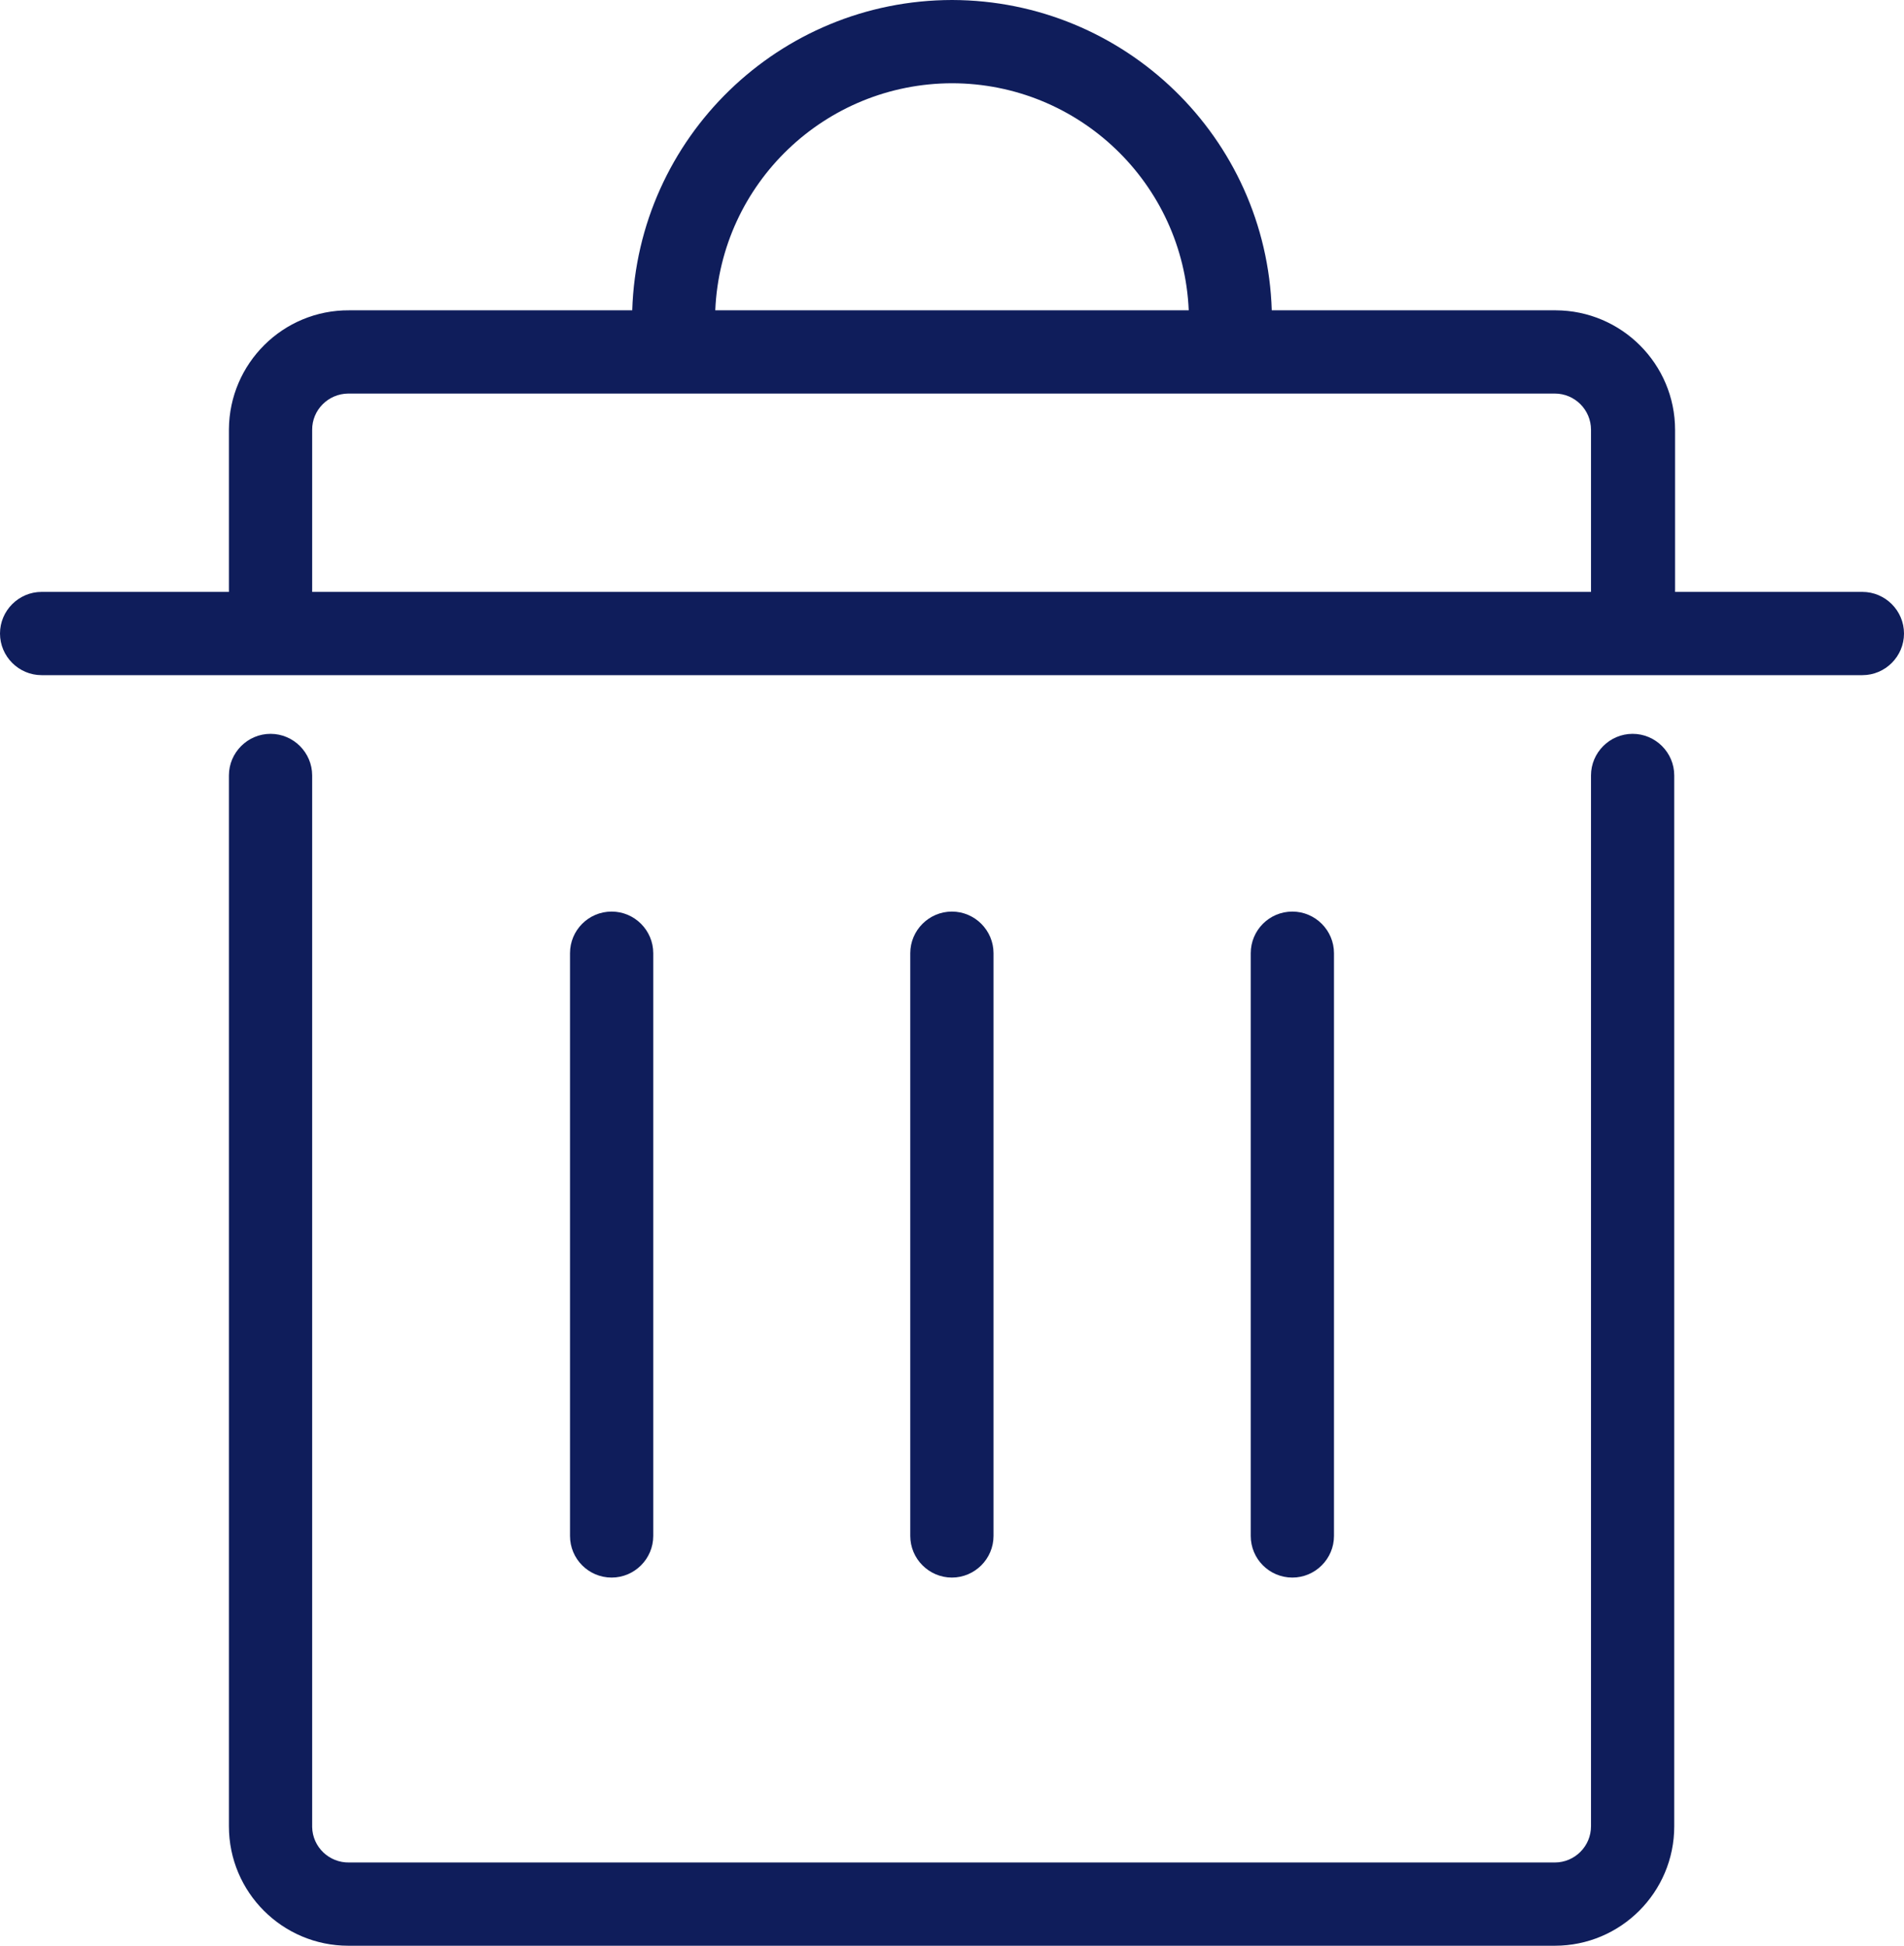 <?xml version="1.0" encoding="utf-8"?>
<!-- Generator: Adobe Illustrator 23.0.1, SVG Export Plug-In . SVG Version: 6.00 Build 0)  -->
<svg version="1.1" id="Layer_1" xmlns="http://www.w3.org/2000/svg" xmlns:xlink="http://www.w3.org/1999/xlink" x="0px" y="0px"
	 viewBox="0 0 91.49 93.49" style="enable-background:new 0 0 91.49 93.49;" xml:space="preserve">
<style type="text/css">
	.st0{fill:#231F20;}
	.st1{fill:#EBEBEC;}
	.st2{fill:#FFFFFF;}
	.st3{fill:#0F1D5B;}
	.st4{fill:none;stroke:#000000;stroke-width:4;stroke-linecap:round;stroke-miterlimit:10;}
	.st5{fill:#F37A7B;}
	.st6{fill:none;stroke:#000000;stroke-width:5;stroke-linecap:round;stroke-miterlimit:10;}
	.st7{fill:none;}
</style>
<g>
	<path class="st3" d="M78.45,35.26c-1.1,0-2,0.9-2,2v50.49c0,0.96-0.78,1.74-1.74,1.74H16.78c-0.96,0.02-1.76-0.74-1.78-1.7
		c0-0.01,0-0.03,0-0.04V37.26c0-1.1-0.9-2-2-2c-1.1,0-2,0.9-2,2v50.49c0,3.17,2.57,5.74,5.74,5.74h57.97c3.17,0,5.74-2.57,5.74-5.74
		V37.26C80.45,36.16,79.55,35.26,78.45,35.26"/>
	<path class="st3" d="M31.39,73.8v-28c0-1.1-0.9-2-2-2c-1.11,0-2,0.9-2,2v28c0,1.1,0.89,2,2,2C30.49,75.8,31.39,74.9,31.39,73.8"/>
	<path class="st3" d="M47.74,73.8v-28c0-1.1-0.9-2-2-2c-1.1,0-2,0.9-2,2v28c0,1.1,0.9,2,2,2C46.84,75.8,47.74,74.9,47.74,73.8"/>
	<path class="st3" d="M64.1,73.8v-28c0-1.1-0.9-2-2-2c-1.11,0-2,0.9-2,2v28c0,1.1,0.89,2,2,2C63.2,75.8,64.1,74.9,64.1,73.8"/>
	<path class="st3" d="M89.49,28.44h-9v-7.78c0-3.17-2.57-5.74-5.74-5.75H61.11C60.85,6.61,54.05,0.02,45.75,0
		c-8.31,0.01-15.11,6.61-15.37,14.91h-13.6c-3.18-0.02-5.76,2.55-5.78,5.72v0.03v7.78H2c-1.1,0-2,0.9-2,2c0,1.1,0.9,2,2,2h87.49
		c1.1,0,2-0.9,2-2C91.49,29.34,90.59,28.44,89.49,28.44 M45.75,4c6.1,0.01,11.11,4.82,11.37,10.91H34.37
		C34.63,8.81,39.65,4.01,45.75,4 M15,20.66c-0.01-0.96,0.77-1.74,1.73-1.75h0.01h57.97c0.96,0,1.74,0.78,1.74,1.74v0.01v7.78H15
		V20.66z"/>
</g>
<rect x="-690.68" y="-1674.43" class="st7" width="3000" height="3000"/>
</svg>
